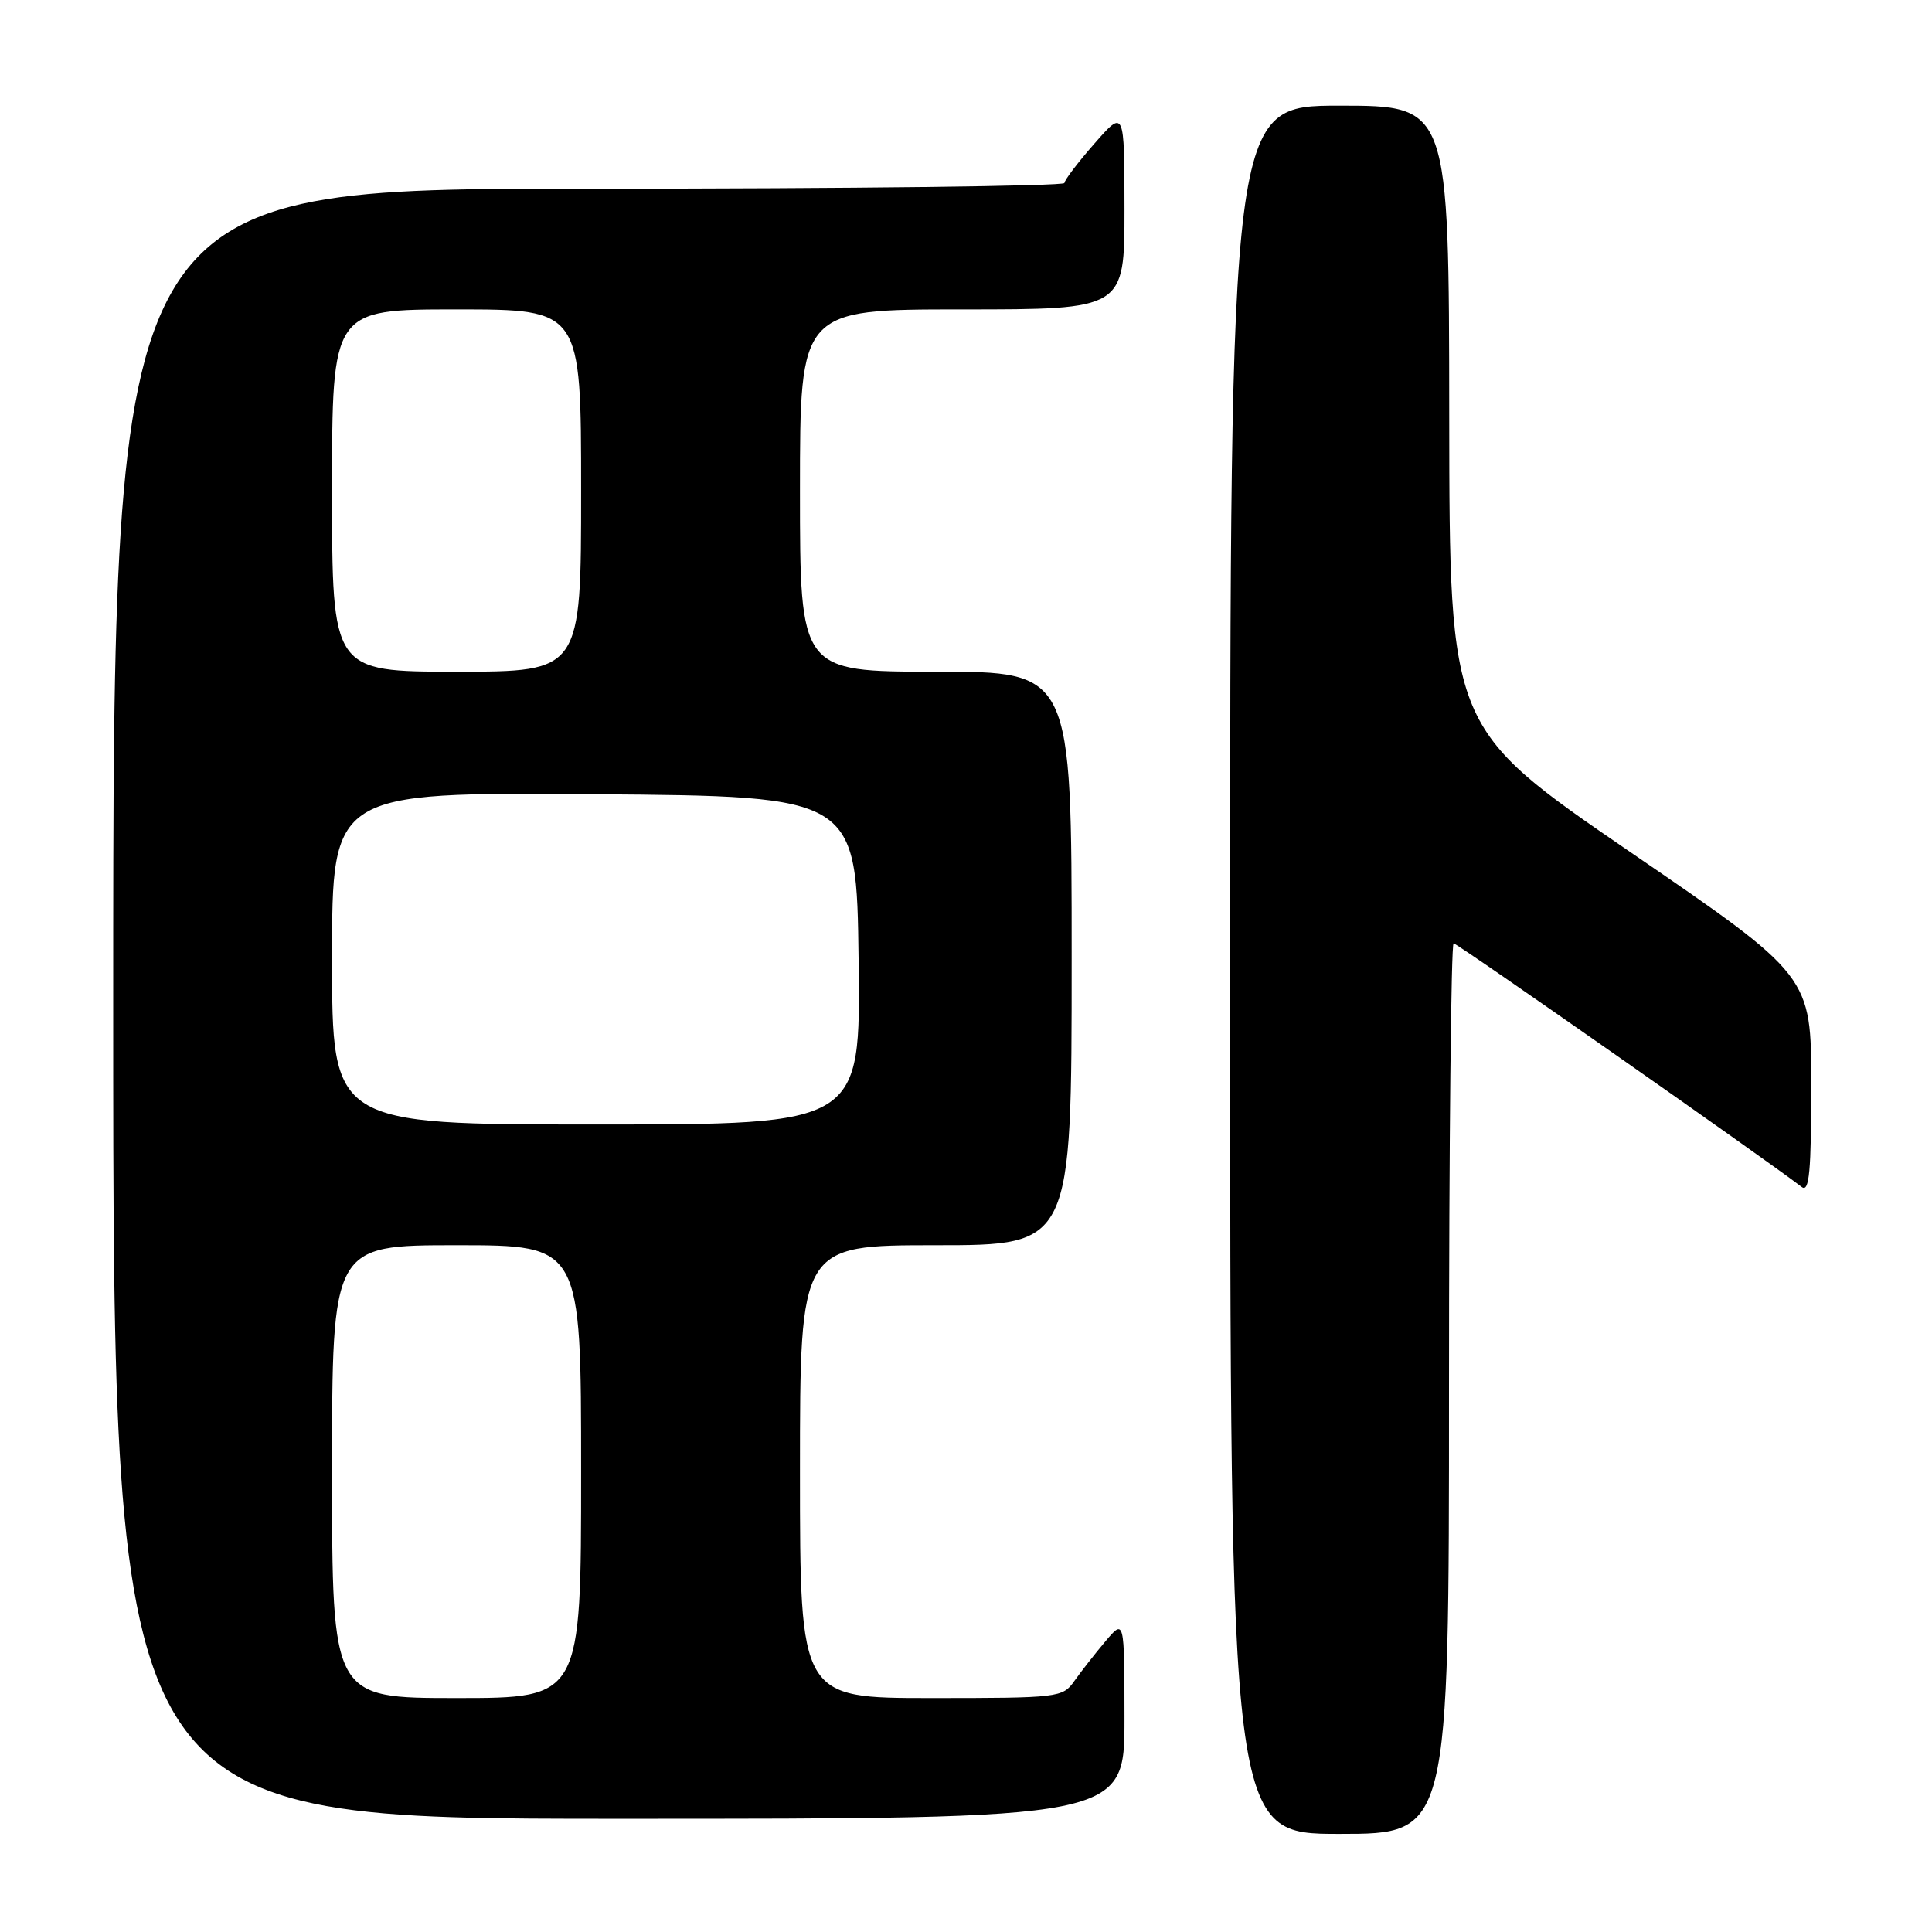 <?xml version="1.0" encoding="UTF-8" standalone="no"?>
<!DOCTYPE svg PUBLIC "-//W3C//DTD SVG 1.1//EN" "http://www.w3.org/Graphics/SVG/1.1/DTD/svg11.dtd" >
<svg xmlns="http://www.w3.org/2000/svg" xmlns:xlink="http://www.w3.org/1999/xlink" version="1.1" viewBox="0 0 256 256">
 <g >
 <path fill="currentColor"
d=" M 192.00 184.00 C 192.00 151.55 192.28 125.00 192.61 125.00 C 193.10 125.00 233.68 153.40 238.75 157.29 C 239.74 158.04 240.00 155.20 240.00 143.78 C 240.00 129.31 240.00 129.31 216.03 112.91 C 192.07 96.50 192.07 96.50 192.03 55.25 C 192.00 14.00 192.00 14.00 177.50 14.00 C 163.00 14.00 163.00 14.00 163.00 128.50 C 163.00 243.00 163.00 243.00 177.50 243.00 C 192.00 243.00 192.00 243.00 192.00 184.00 Z  M 149.00 227.75 C 148.99 214.50 148.99 214.50 146.46 217.50 C 145.07 219.15 143.23 221.51 142.35 222.75 C 140.81 224.94 140.28 225.00 123.38 225.00 C 106.00 225.00 106.00 225.00 106.00 195.00 C 106.00 165.00 106.00 165.00 124.00 165.00 C 142.00 165.00 142.00 165.00 142.00 127.00 C 142.00 89.00 142.00 89.00 124.00 89.00 C 106.00 89.00 106.00 89.00 106.00 65.00 C 106.00 41.00 106.00 41.00 127.50 41.00 C 149.00 41.00 149.00 41.00 149.00 27.75 C 148.99 14.50 148.99 14.50 145.04 19.00 C 142.86 21.48 141.07 23.84 141.04 24.25 C 141.02 24.66 112.65 25.00 78.00 25.00 C 15.00 25.00 15.00 25.00 15.00 133.00 C 15.00 241.00 15.00 241.00 82.00 241.00 C 149.00 241.00 149.00 241.00 149.00 227.75 Z  M 44.00 195.00 C 44.00 165.00 44.00 165.00 60.50 165.00 C 77.00 165.00 77.00 165.00 77.00 195.00 C 77.00 225.00 77.00 225.00 60.50 225.00 C 44.00 225.00 44.00 225.00 44.00 195.00 Z  M 44.00 126.99 C 44.00 104.97 44.00 104.97 78.75 105.24 C 113.50 105.50 113.50 105.50 113.77 127.25 C 114.04 149.00 114.04 149.00 79.02 149.00 C 44.00 149.00 44.00 149.00 44.00 126.99 Z  M 44.00 65.00 C 44.00 41.00 44.00 41.00 60.50 41.00 C 77.00 41.00 77.00 41.00 77.00 65.00 C 77.00 89.00 77.00 89.00 60.50 89.00 C 44.00 89.00 44.00 89.00 44.00 65.00 Z "/>
</g>
</svg>